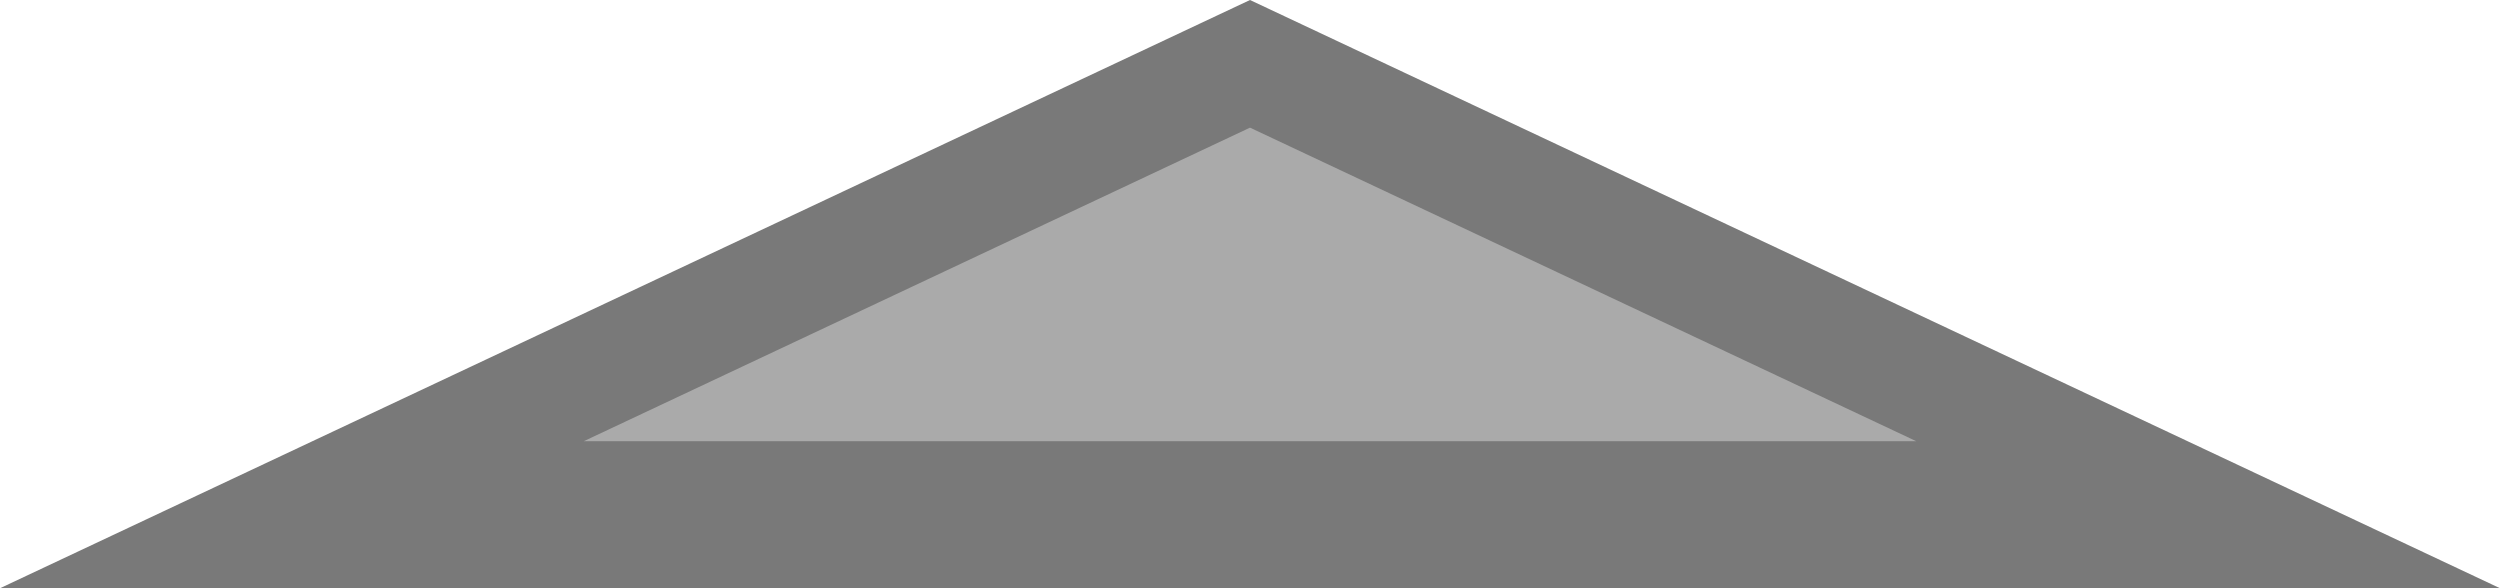 ﻿<?xml version="1.0" encoding="utf-8"?>
<svg version="1.1" xmlns:xlink="http://www.w3.org/1999/xlink" width="17px" height="4px" xmlns="http://www.w3.org/2000/svg">
  <g transform="matrix(1 0 0 1 -366 -1457 )">
    <path d="M 367.985 1460.5  L 374.5 1457.434  L 381.015 1460.5  L 367.985 1460.5  Z " fill-rule="nonzero" fill="#aaaaaa" stroke="none" />
    <path d="M 366 1461  L 374.5 1457  L 383 1461  L 366 1461  Z M 374.5 1457.868  L 369.97 1460  L 379.03 1460  L 374.5 1457.868  Z " fill-rule="nonzero" fill="#797979" stroke="none" />
  </g>
</svg>